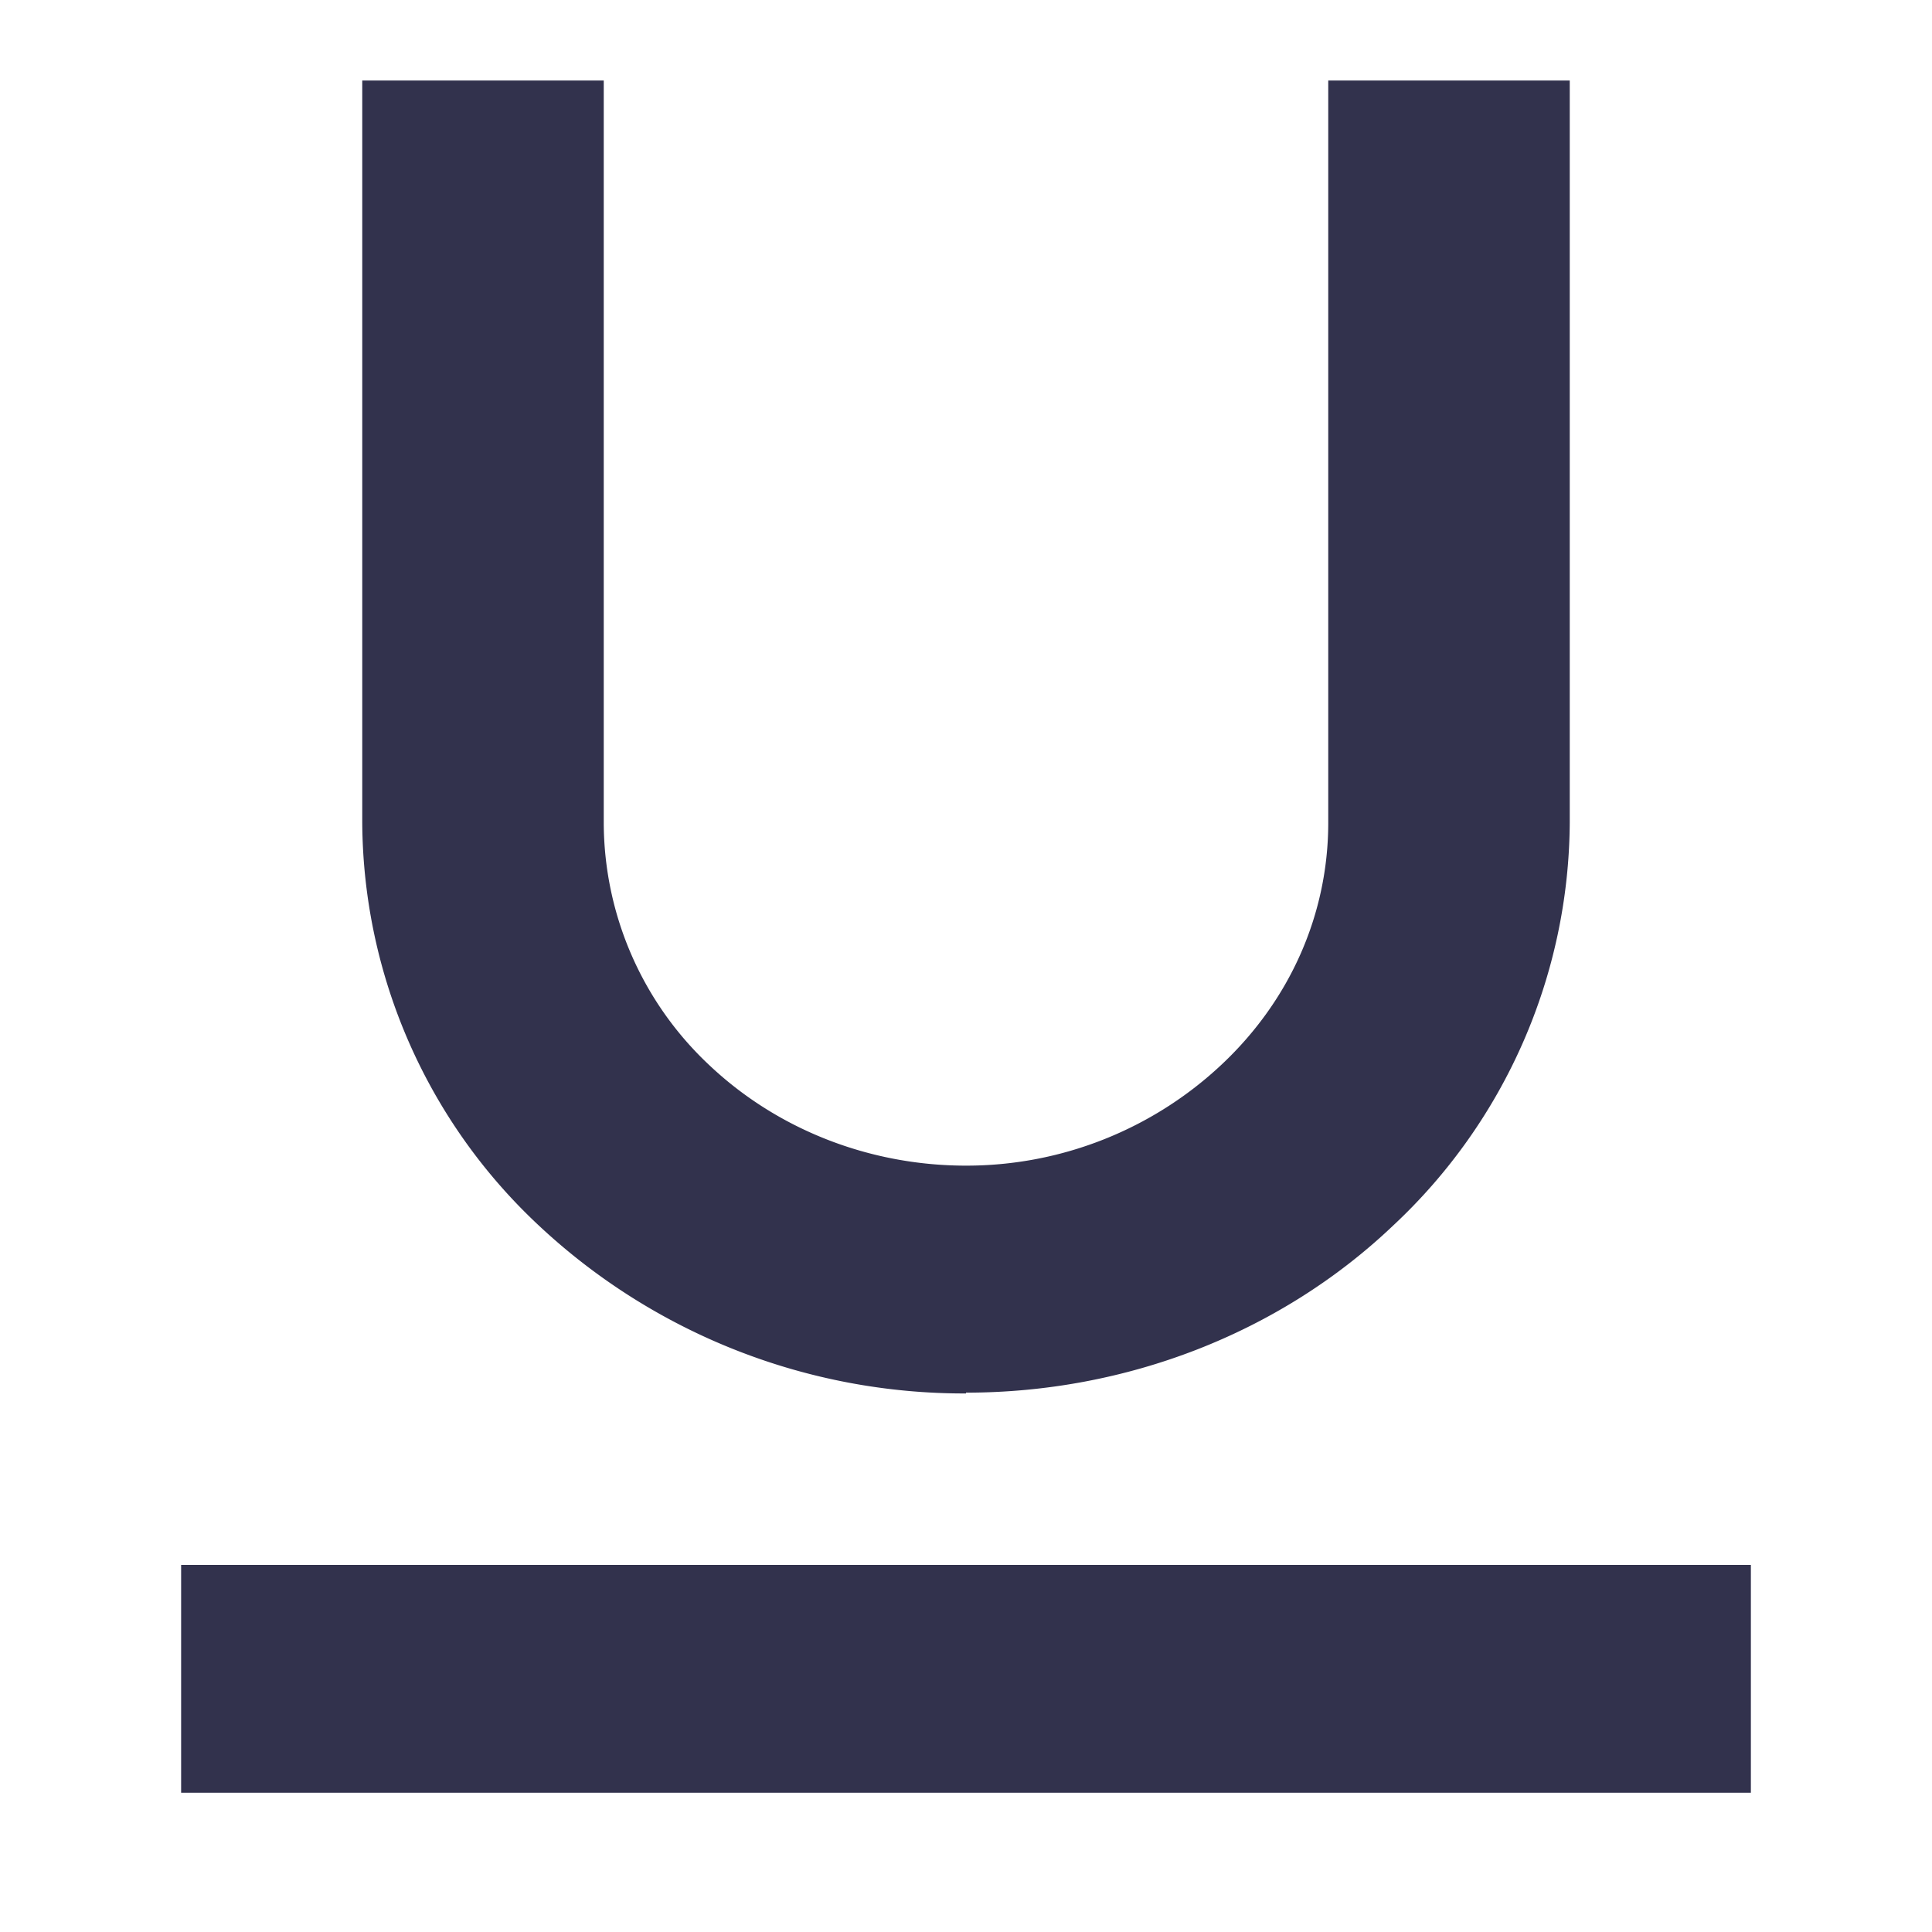 <svg width="24" height="24" viewBox="0 0 24 24" fill="none" xmlns="http://www.w3.org/2000/svg">
    <path d="M12 17.3c1.99 0 3.9-.74 5.3-2.07a6.9 6.9 0 0 0 2.2-5.01V1h-3v9.22c0 1.13-.47 2.2-1.32 3A4.63 4.63 0 0 1 12 14.48c-1.2 0-2.34-.45-3.18-1.24a4.14 4.14 0 0 1-1.32-3.01V1h-3v9.22a6.9 6.9 0 0 0 2.2 5.01 7.73 7.73 0 0 0 5.3 2.08ZM21.75 19.44H2.25v2.83h19.5v-2.83Z" fill="#32324D"/>
</svg>
